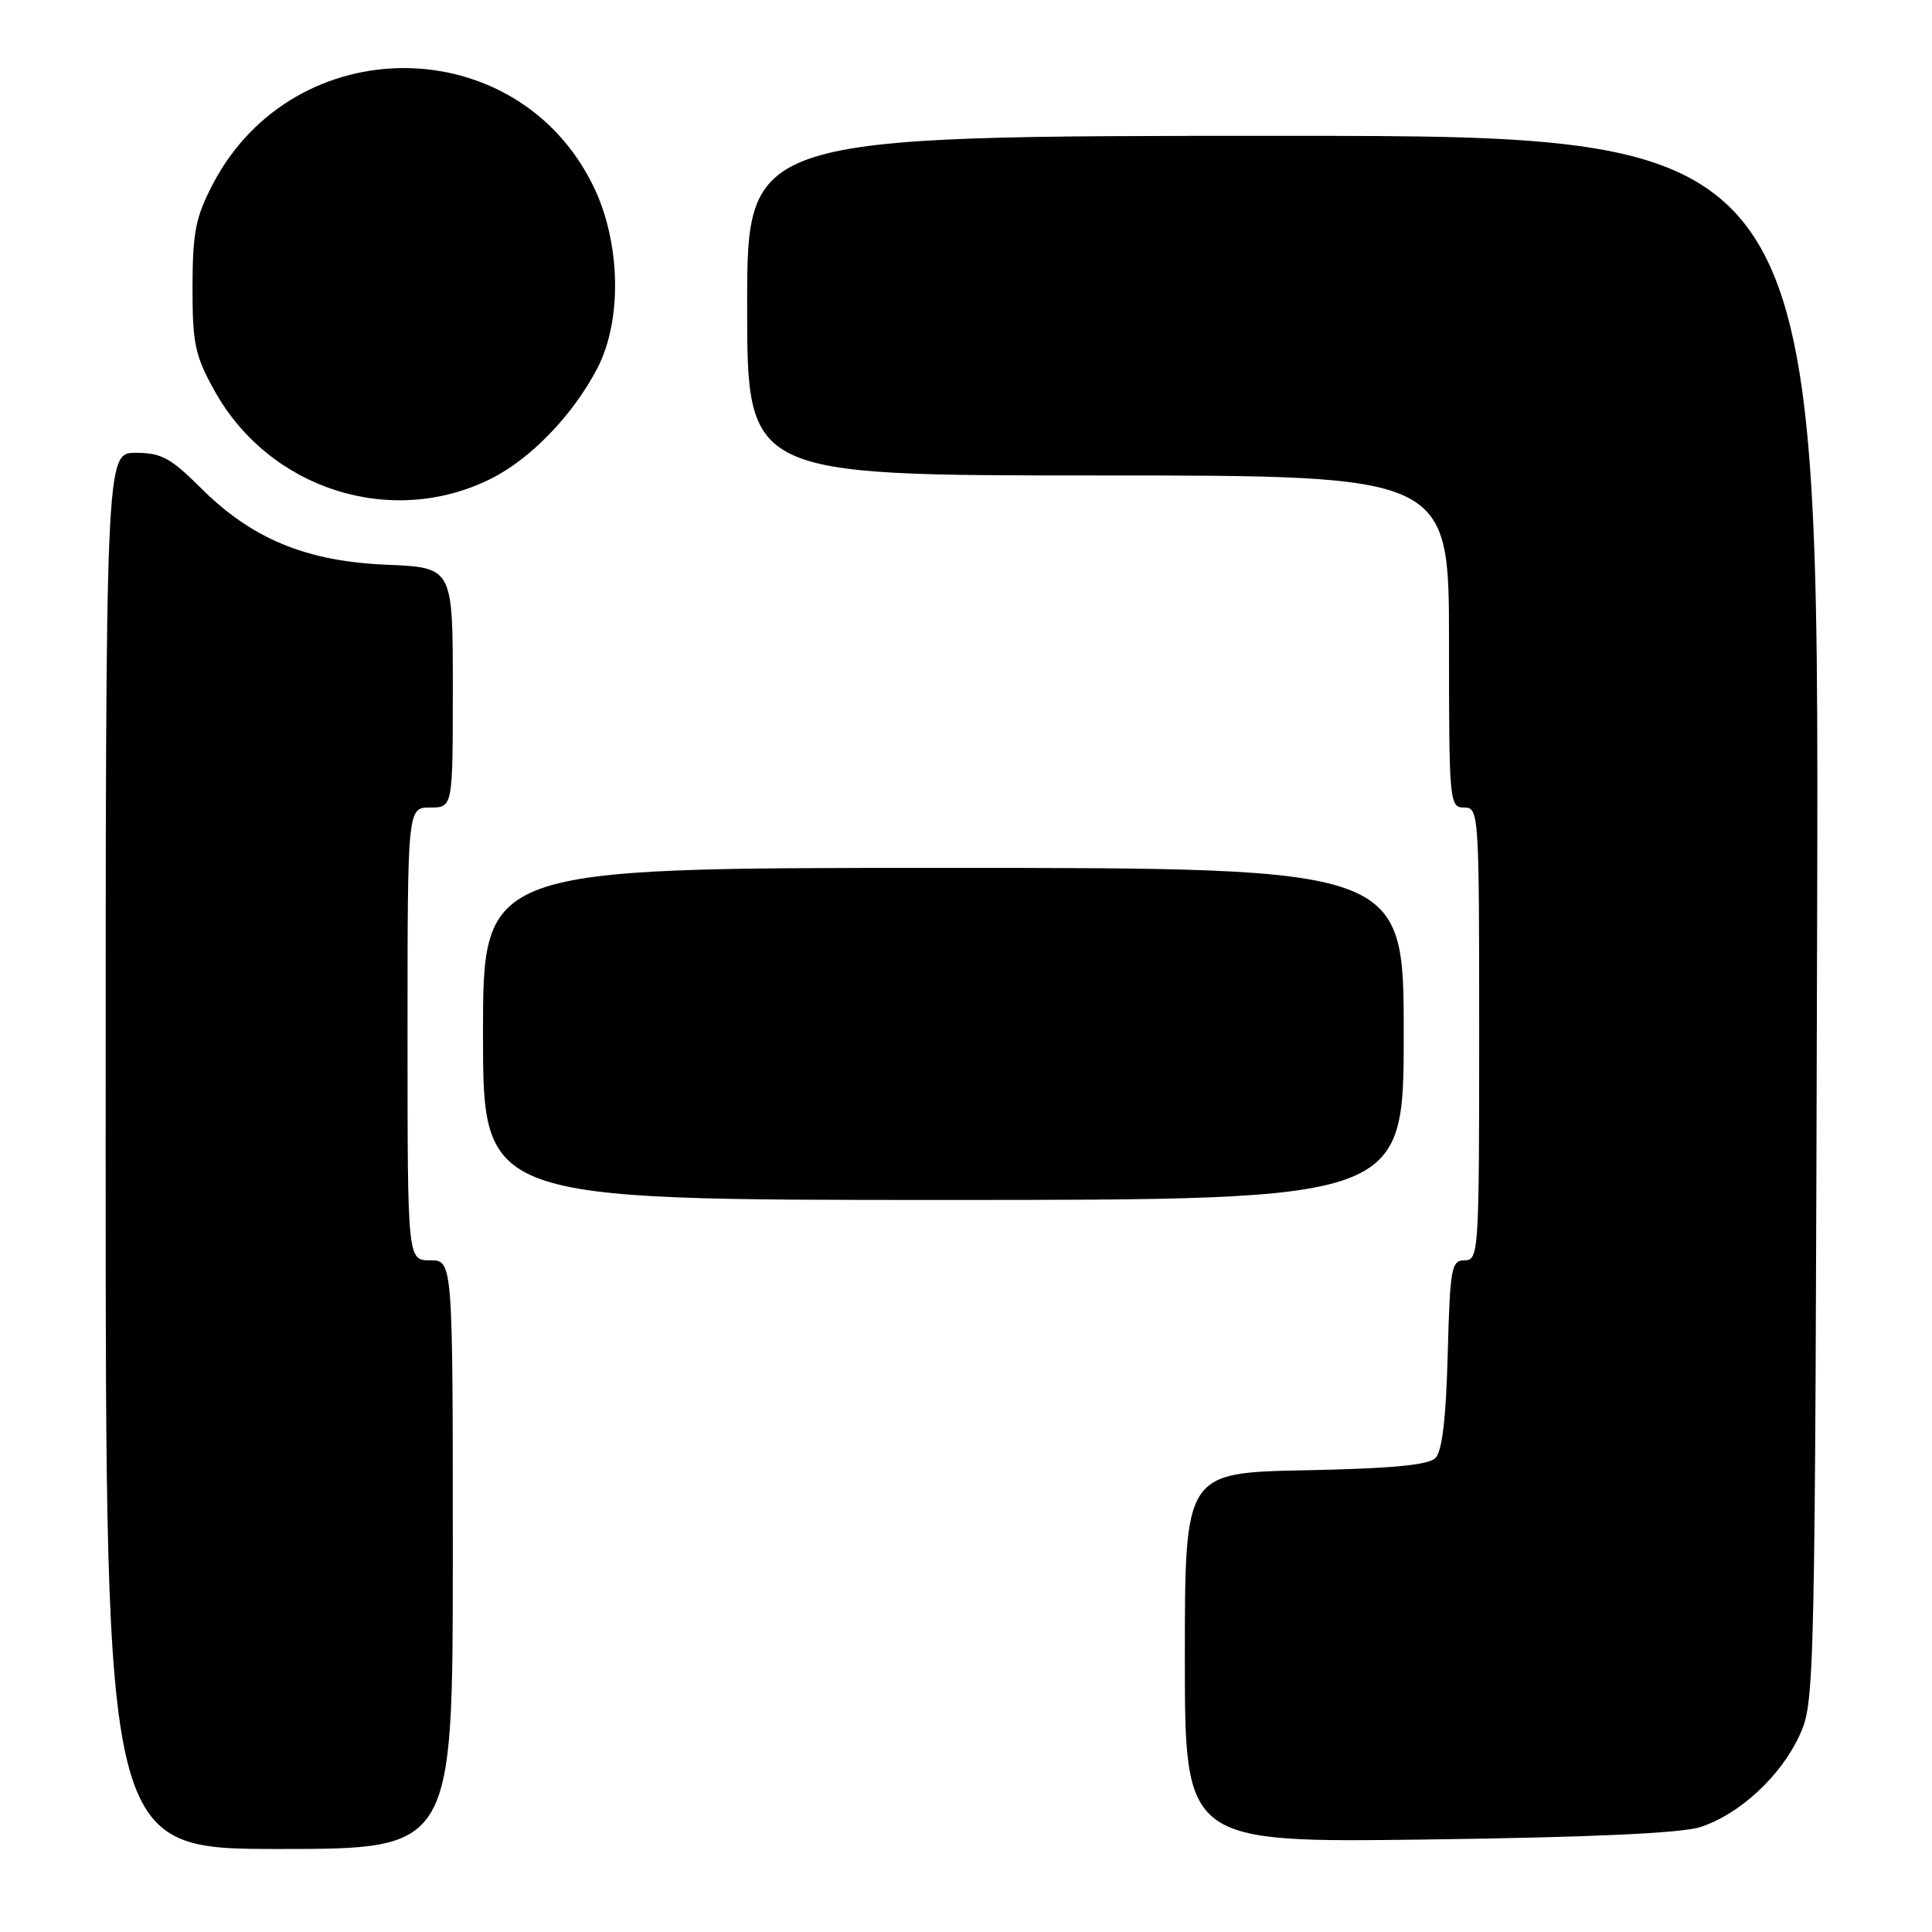 <?xml version="1.0" encoding="UTF-8" standalone="no"?>
<!DOCTYPE svg PUBLIC "-//W3C//DTD SVG 1.1//EN" "http://www.w3.org/Graphics/SVG/1.1/DTD/svg11.dtd" >
<svg xmlns="http://www.w3.org/2000/svg" xmlns:xlink="http://www.w3.org/1999/xlink" version="1.1" viewBox="0 0 256 256">
 <g >
 <path fill="currentColor"
d=" M 60.00 206.00 C 60.00 167.00 60.00 167.00 57.00 167.00 C 54.00 167.00 54.00 167.00 54.00 137.00 C 54.00 107.00 54.00 107.00 57.00 107.00 C 60.00 107.00 60.00 107.00 60.00 91.10 C 60.00 75.20 60.00 75.20 51.25 74.83 C 40.56 74.39 33.34 71.40 26.53 64.58 C 22.62 60.68 21.36 60.00 17.97 60.00 C 14.00 60.00 14.00 60.00 14.00 152.50 C 14.00 245.00 14.00 245.00 37.00 245.00 C 60.00 245.00 60.00 245.00 60.00 206.00 Z  M 225.28 242.10 C 230.44 240.45 235.92 235.40 238.42 230.00 C 240.48 225.54 240.50 224.48 240.78 121.75 C 241.05 18.00 241.05 18.00 170.03 18.00 C 99.00 18.00 99.00 18.00 99.00 40.50 C 99.00 63.00 99.00 63.00 145.50 63.00 C 192.00 63.00 192.00 63.00 192.00 85.00 C 192.00 106.33 192.06 107.00 194.00 107.00 C 195.96 107.00 196.00 107.67 196.00 137.00 C 196.00 165.91 195.93 167.00 194.08 167.00 C 192.31 167.00 192.14 167.96 191.83 179.45 C 191.61 187.94 191.09 192.32 190.20 193.20 C 189.28 194.13 184.33 194.59 172.95 194.82 C 157.00 195.14 157.00 195.14 157.00 219.65 C 157.00 244.17 157.00 244.17 189.25 243.74 C 210.67 243.46 222.77 242.91 225.28 242.10 Z  M 186.00 137.00 C 186.00 115.00 186.00 115.00 125.00 115.00 C 64.00 115.00 64.00 115.00 64.00 137.00 C 64.00 159.00 64.00 159.00 125.00 159.00 C 186.00 159.00 186.00 159.00 186.00 137.00 Z  M 65.06 63.43 C 70.32 60.81 75.93 54.98 79.15 48.80 C 82.48 42.39 82.25 32.07 78.60 24.62 C 68.48 3.94 39.02 3.79 28.22 24.36 C 25.92 28.76 25.53 30.72 25.51 38.00 C 25.50 45.53 25.83 47.10 28.41 51.75 C 35.67 64.85 51.88 70.02 65.06 63.43 Z "/>
</g>
</svg>
